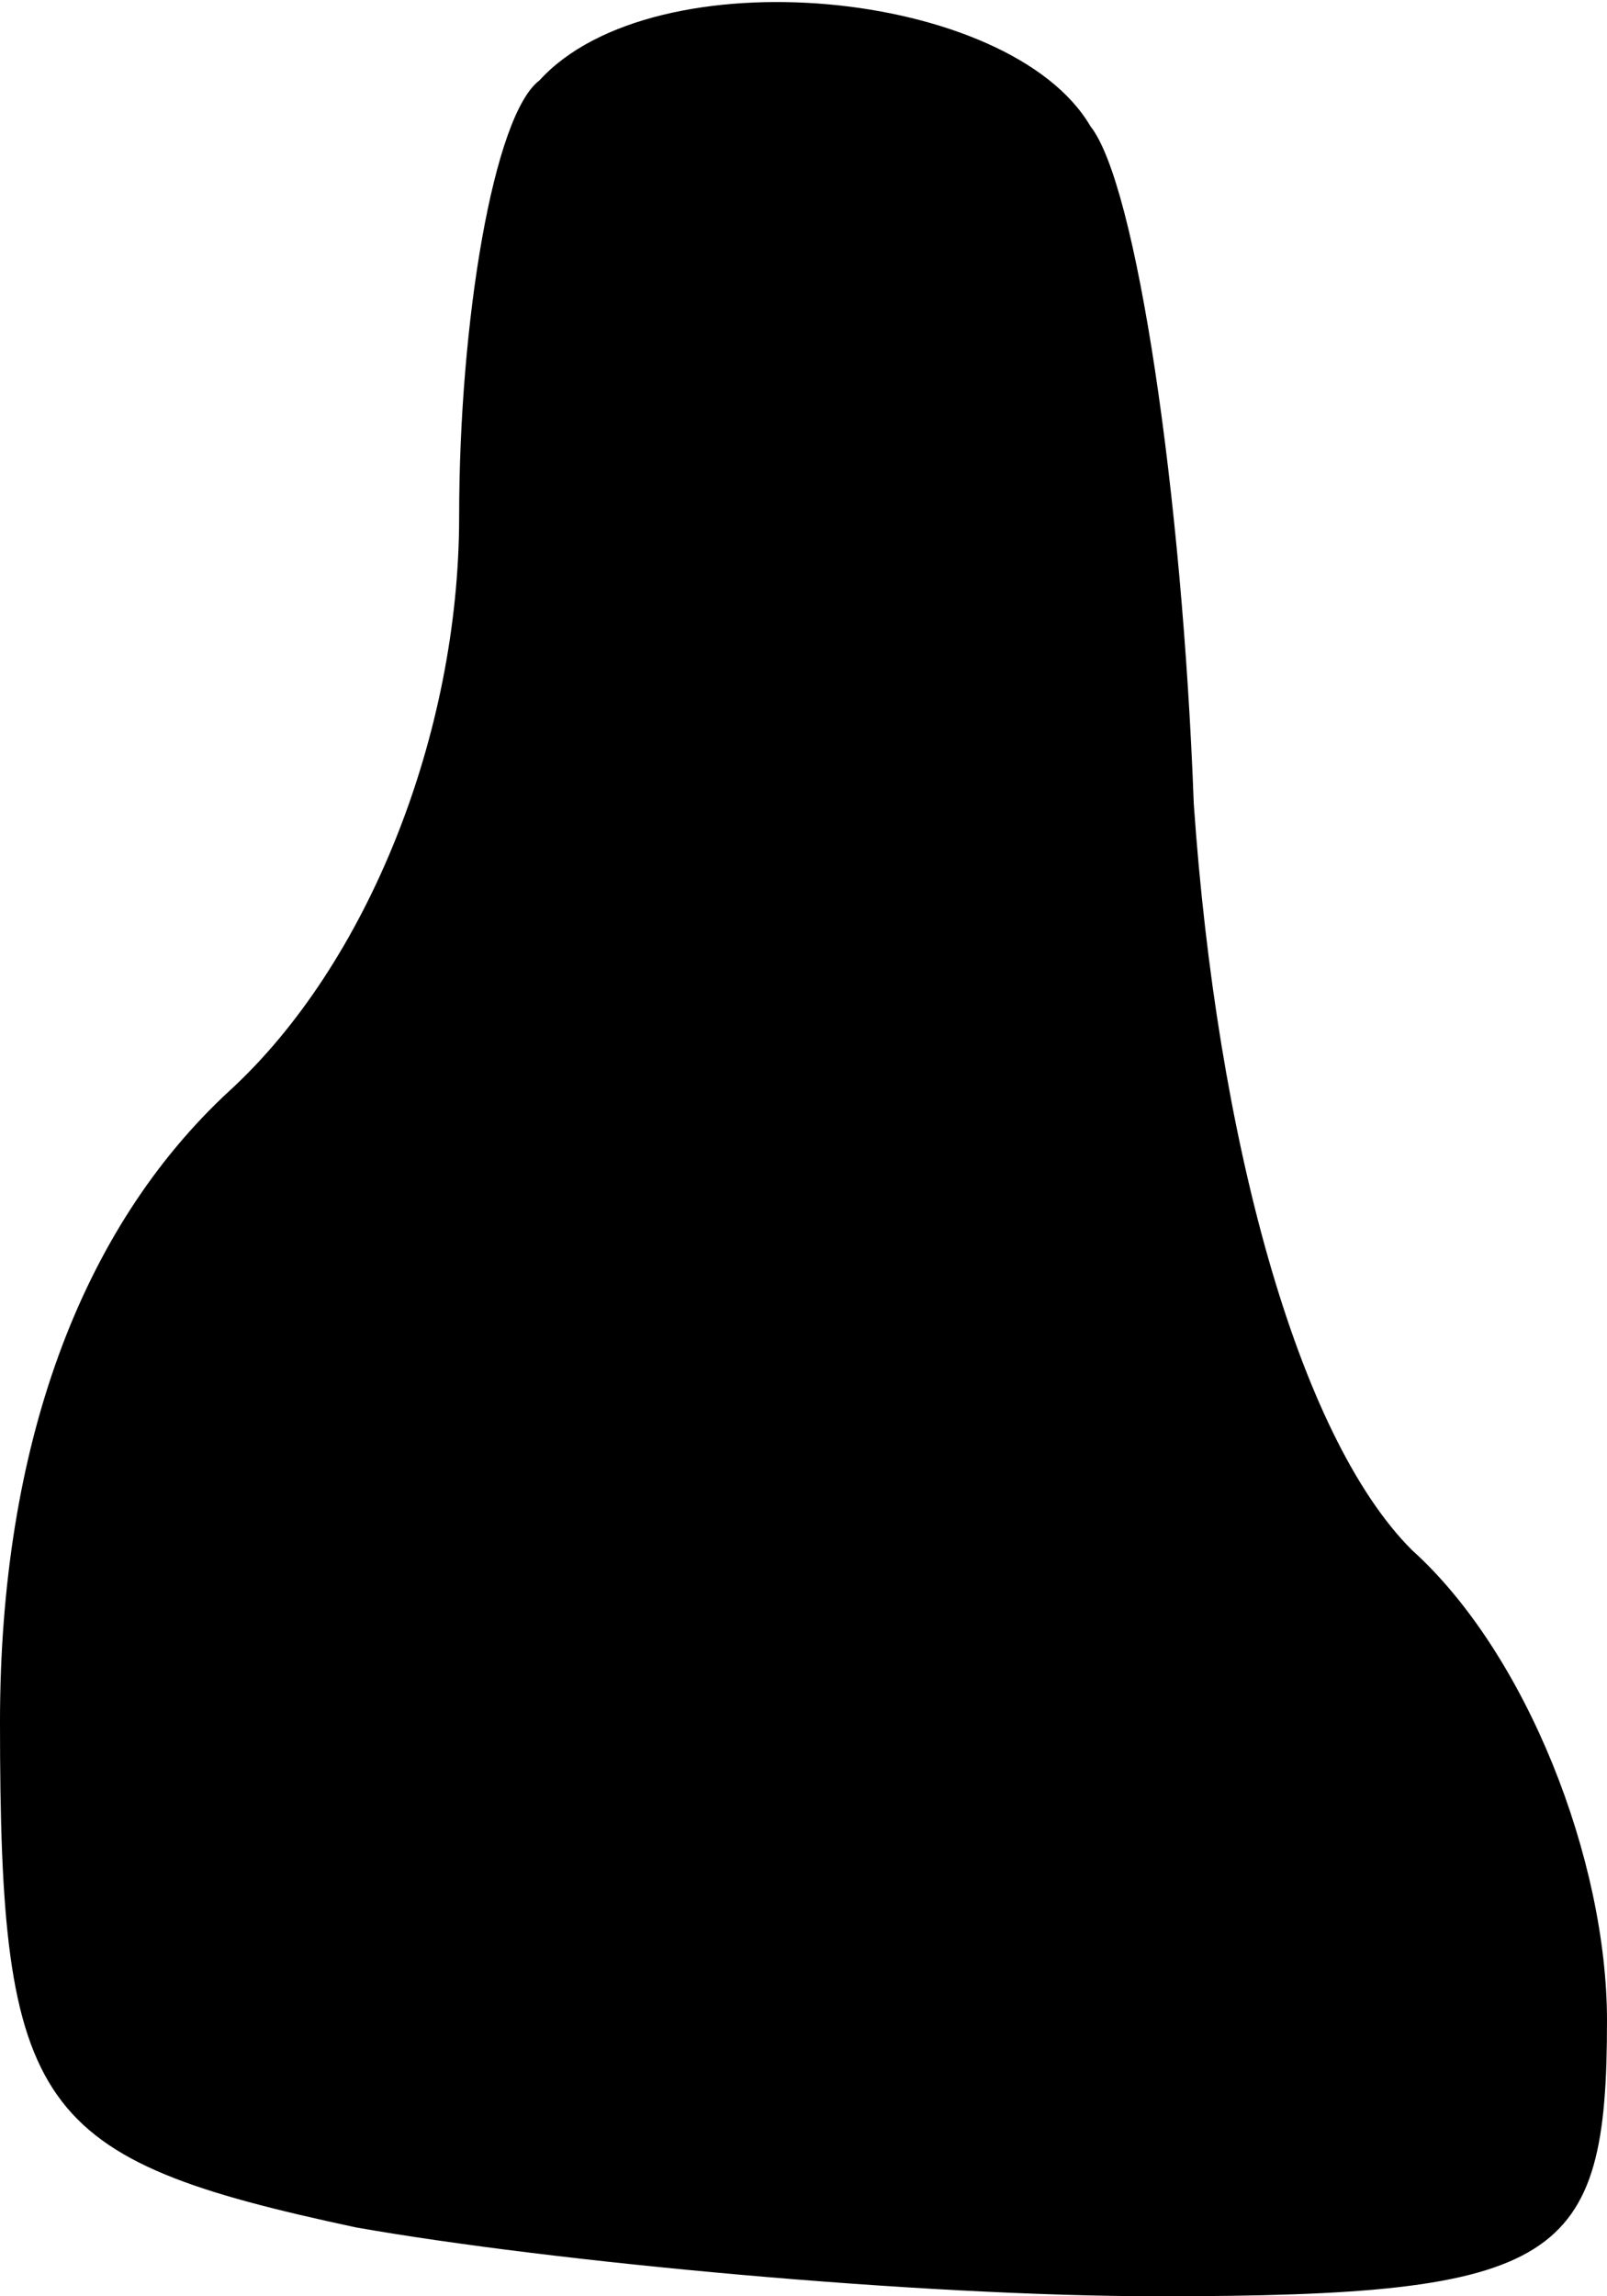 <?xml version="1.0" standalone="no"?>
<!DOCTYPE svg PUBLIC "-//W3C//DTD SVG 20010904//EN"
 "http://www.w3.org/TR/2001/REC-SVG-20010904/DTD/svg10.dtd">
<svg version="1.0" xmlns="http://www.w3.org/2000/svg"
 width="14pt" height="20pt" viewBox="0 0 14 20"
 preserveAspectRatio="xMidYMid meet">
<g transform="translate(0,20) scale(0.1,-0.1)"
fill="#000000" stroke="none">
<path fill="#000000" stroke="none" d="M47 193 c-4 -3 -7 -21 -7 -38 0 -19 -8
-39 -20 -50 -13 -12 -20 -31 -20 -55 0 -34 3 -38 31 -44 17 -3 49 -6 70 -6 35
0 39 3 39 24 0 14 -7 32 -17 41 -10 10 -17 36 -19 65 -1 27 -5 54 -9 59 -7 12
-38 15 -48 4z"/>
</g>
</svg>
